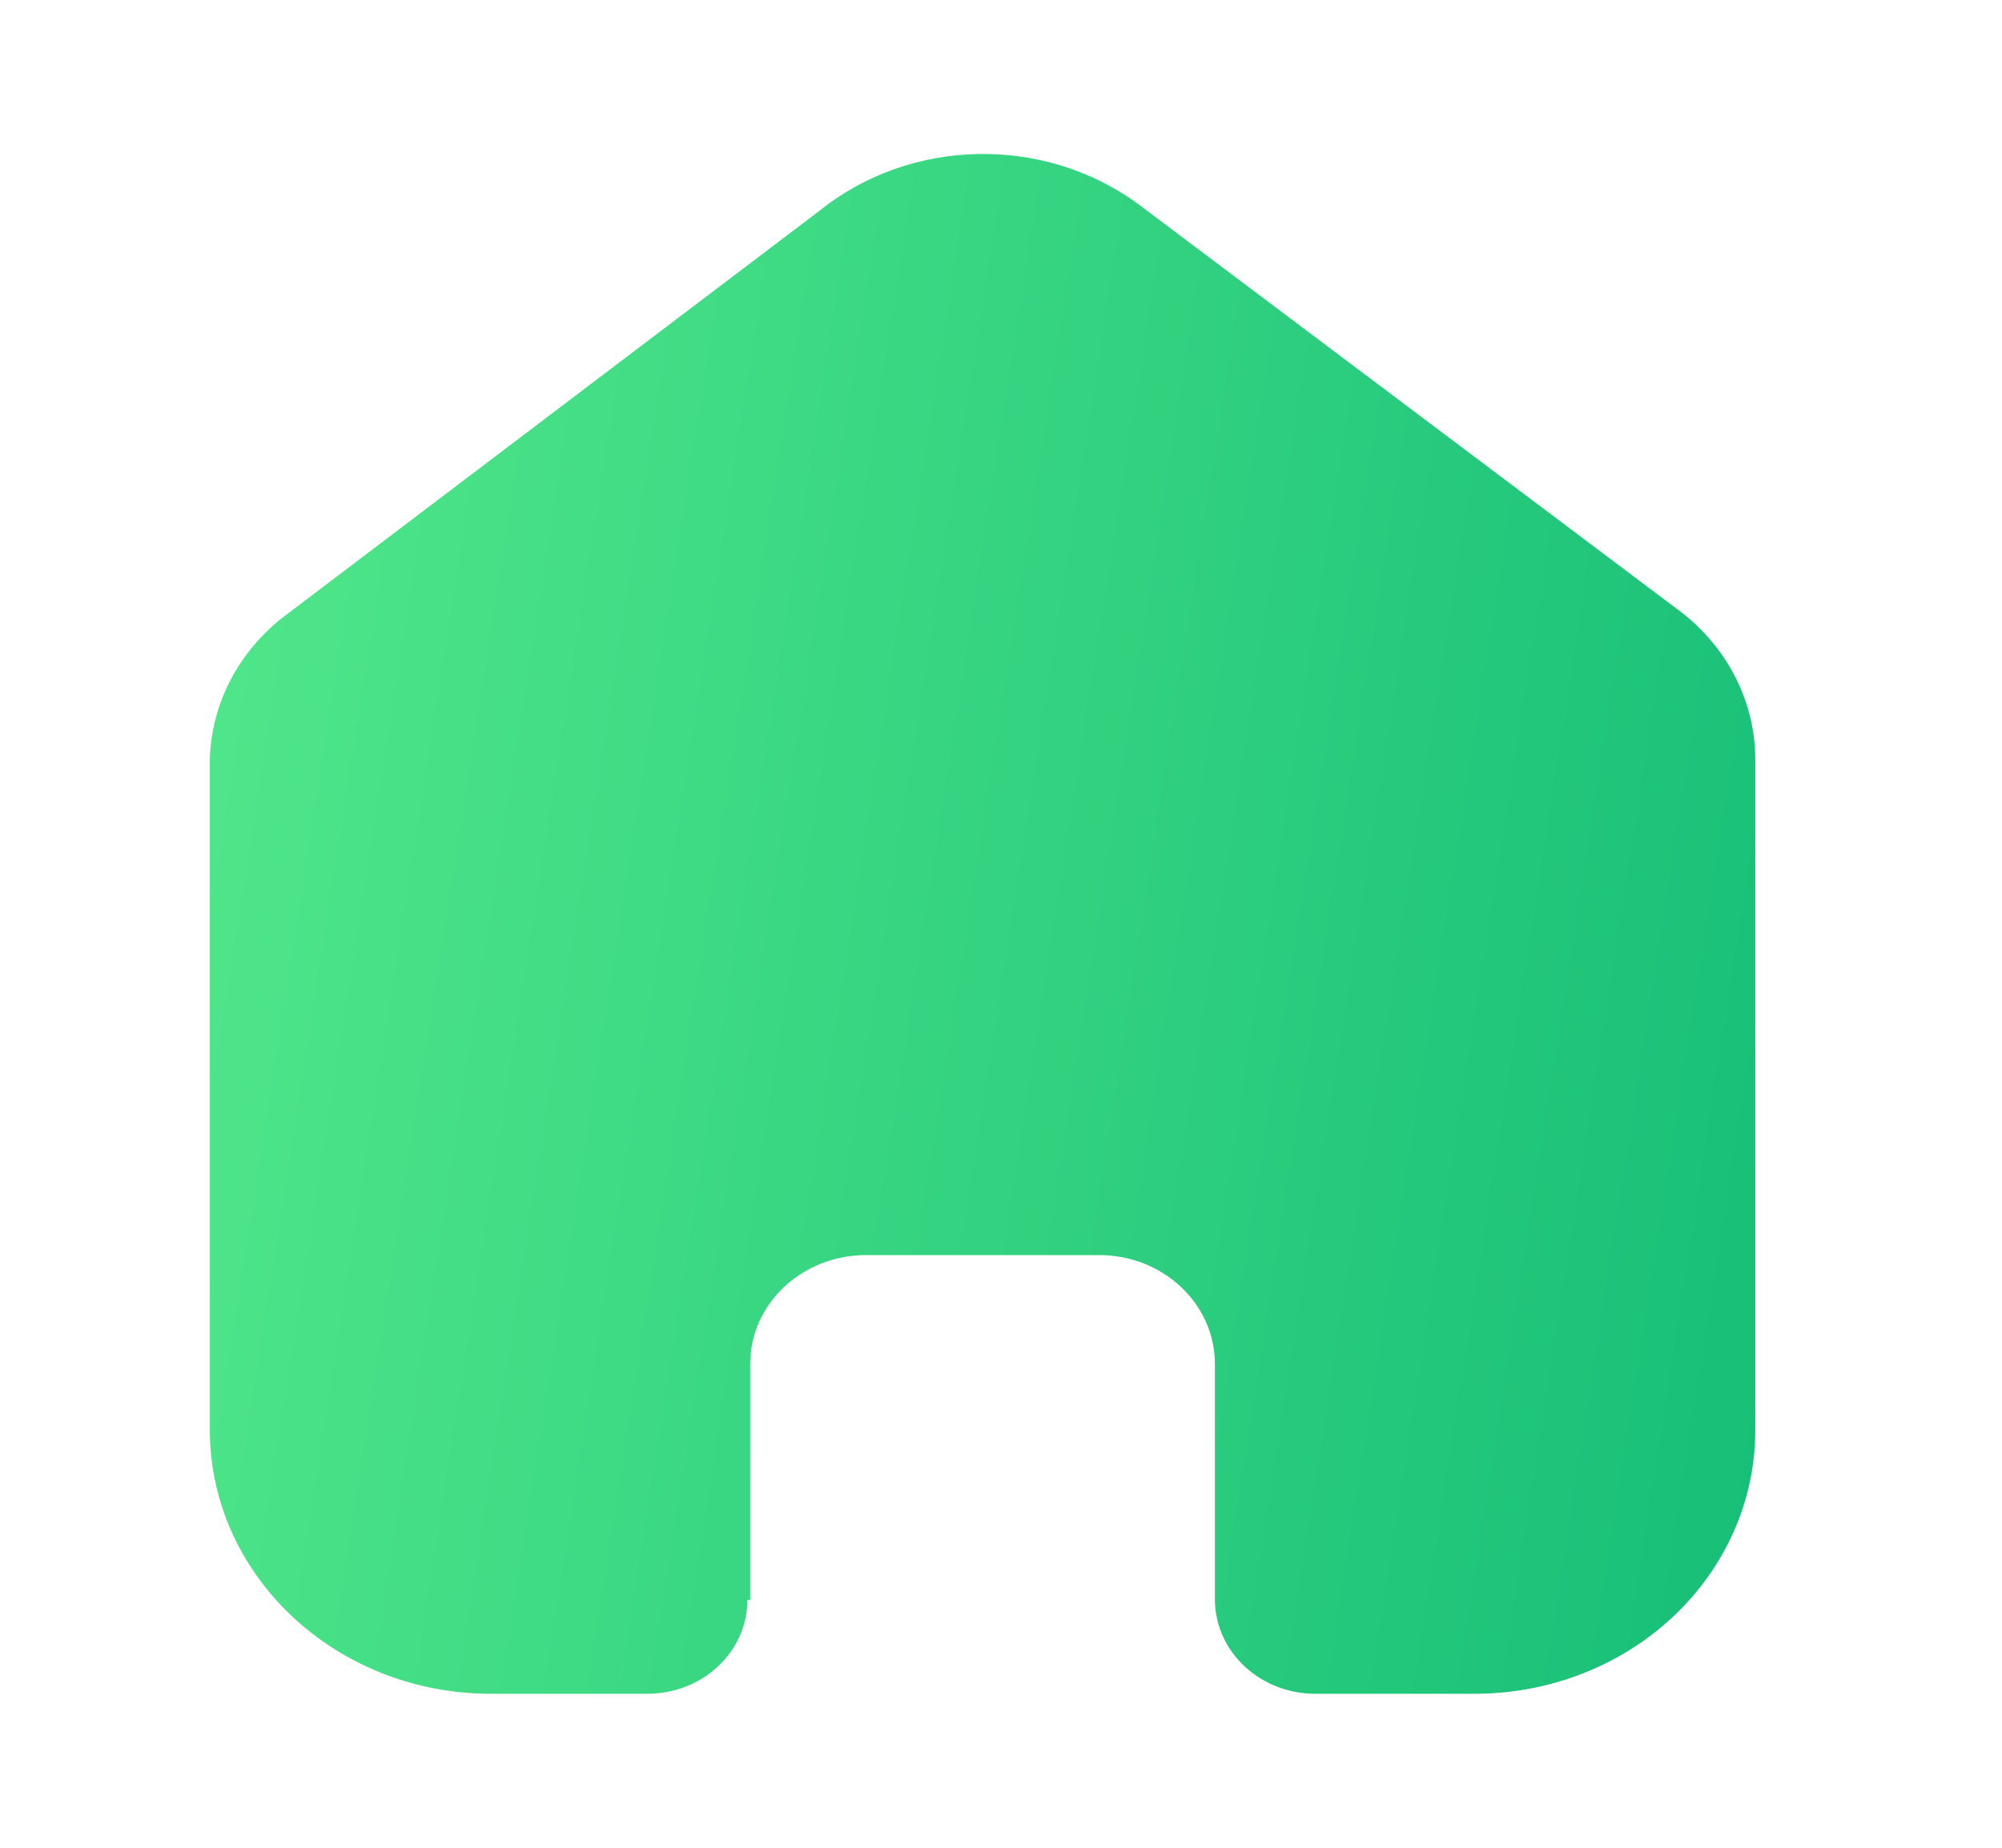 <svg width="26" height="24" viewBox="0 0 26 24" fill="none" xmlns="http://www.w3.org/2000/svg">
<path d="M9.743 20.782V17.715C9.743 16.938 10.411 16.307 11.238 16.302H14.274C15.104 16.302 15.778 16.935 15.778 17.715V20.773C15.778 21.447 16.356 21.995 17.073 22H19.145C20.112 22.002 21.041 21.643 21.726 21.001C22.411 20.359 22.796 19.487 22.796 18.578V9.866C22.796 9.131 22.449 8.435 21.85 7.963L14.813 2.674C13.583 1.749 11.826 1.779 10.633 2.745L3.747 7.963C3.119 8.421 2.744 9.12 2.725 9.866V18.569C2.725 20.464 4.36 22 6.376 22H8.4C8.746 22.002 9.078 21.875 9.323 21.646C9.568 21.418 9.706 21.107 9.706 20.782H9.743Z" fill="url(#paint0_linear_277_19261)"/>
<defs>
<linearGradient id="paint0_linear_277_19261" x1="2.725" y1="0.772" x2="25.891" y2="4.374" gradientUnits="userSpaceOnUse">
<stop stop-color="#53E88B"/>
<stop offset="1" stop-color="#15BE77"/>
</linearGradient>
</defs>
</svg>
